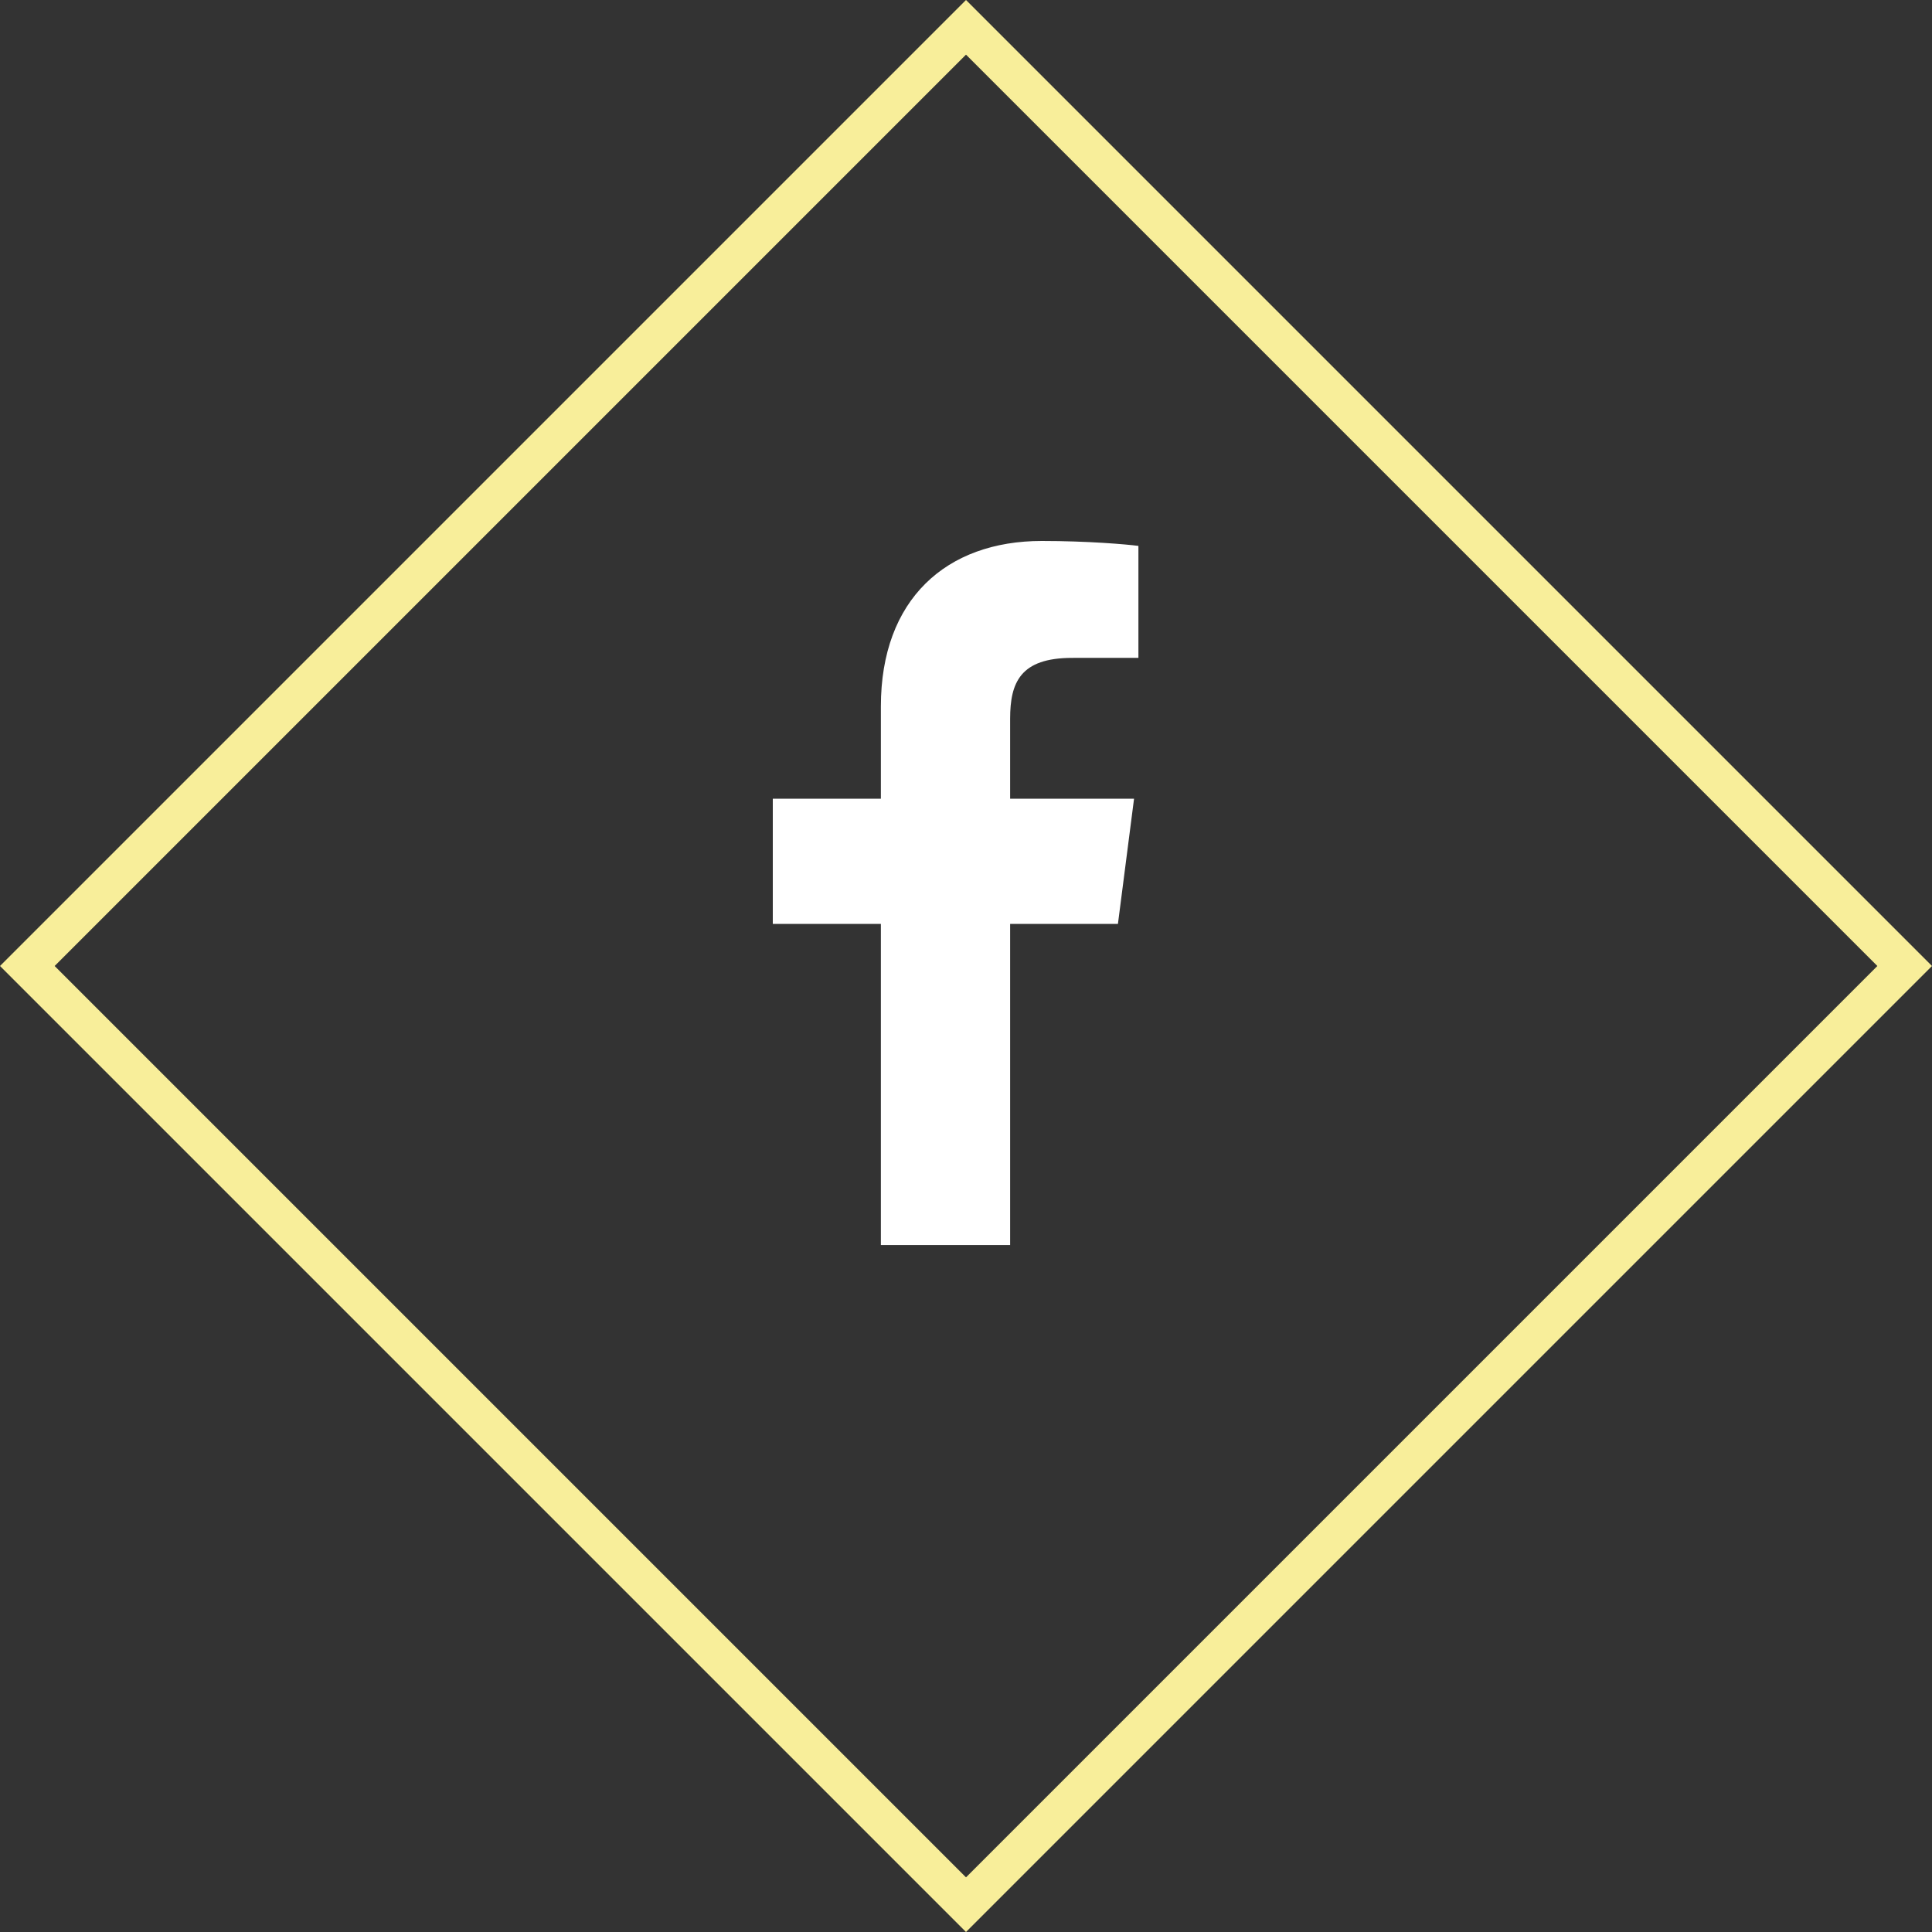 <svg width="50" height="50" viewBox="0 0 50 50" fill="none" xmlns="http://www.w3.org/2000/svg">
<rect x="0" y="0" width="50" height="50" fill="#333333" stroke="none"/>
<path d="M0.707 25L25 0.707L49.293 25L25 49.293L0.707 25Z" stroke="#F8EE9A"/>
<path fill-rule="evenodd" clip-rule="evenodd" d="M28.932 23.91L29.349 20.671H26.142V18.603C26.142 17.665 26.403 17.026 27.748 17.026L29.462 17.025V14.128C29.166 14.088 28.148 14 26.962 14C24.49 14 22.797 15.51 22.797 18.282V20.671H20V23.91H22.797V32.221H26.142V23.91H28.932Z" fill="white"/>
</svg>
